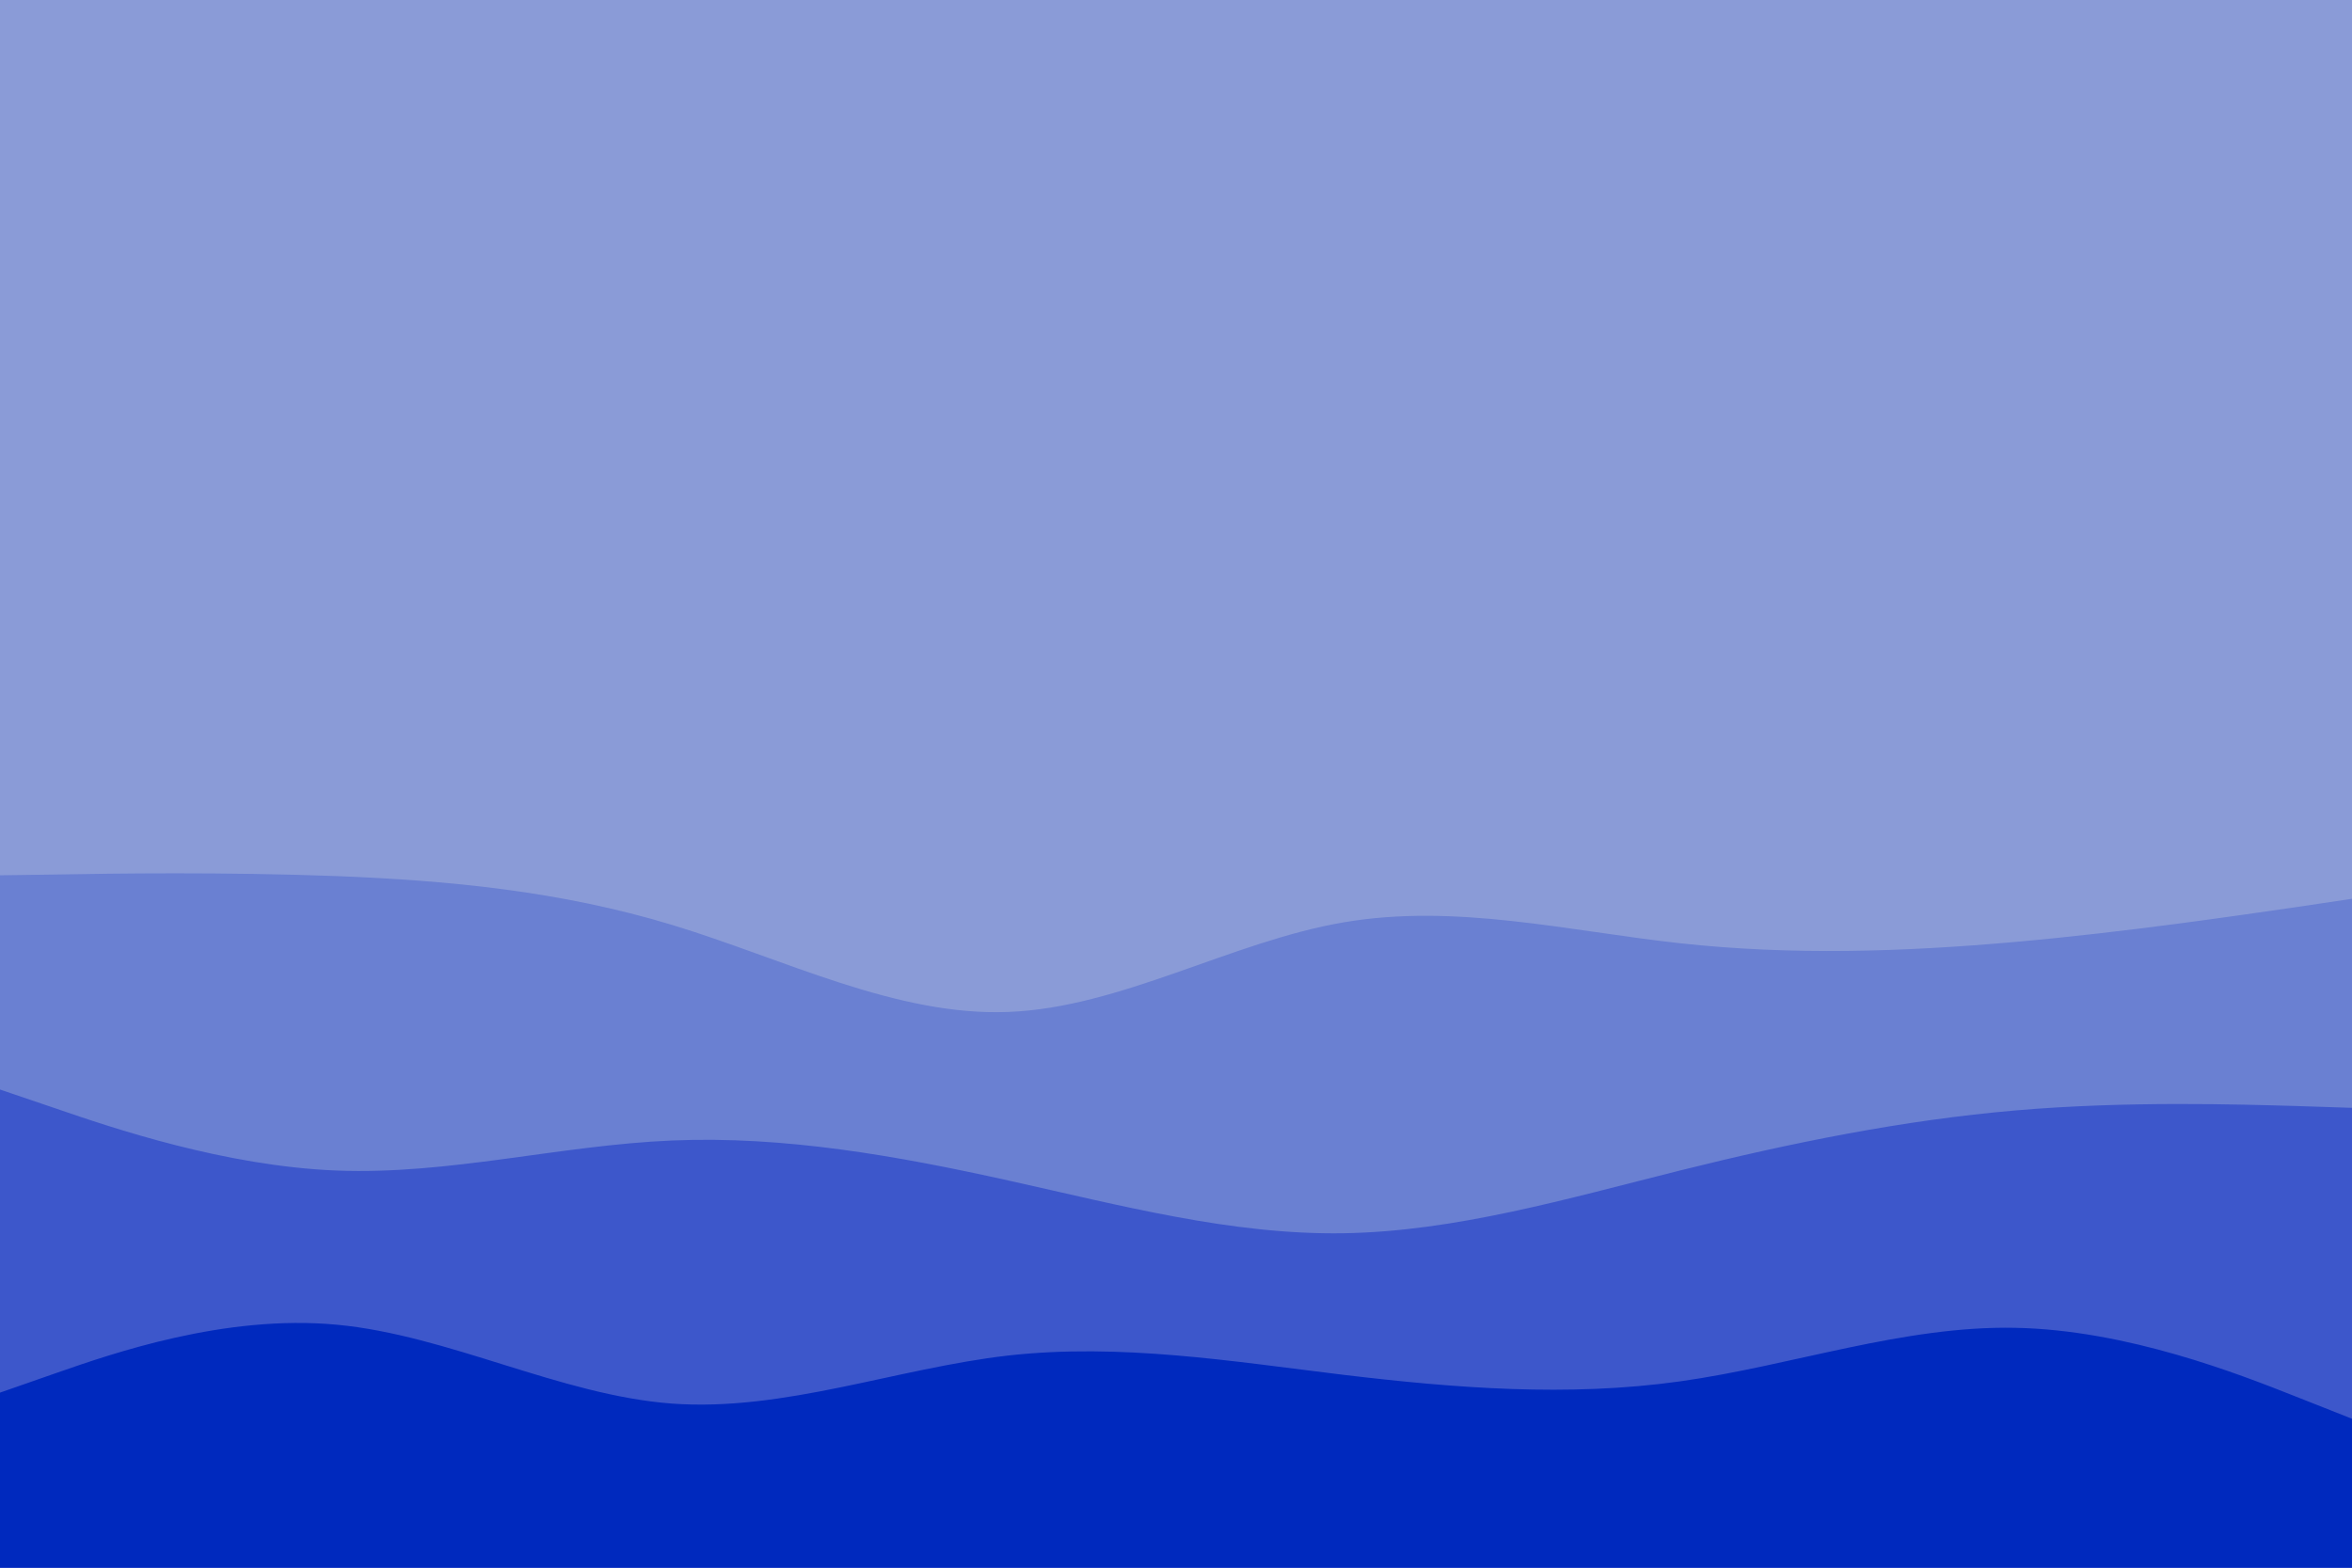<svg id="visual" viewBox="0 0 900 600" width="900" height="600" xmlns="http://www.w3.org/2000/svg" xmlns:xlink="http://www.w3.org/1999/xlink" version="1.1"><rect x="0" y="0" width="900" height="600" fill="#8a9bd7"></rect><path d="M0 335L21.5 334.7C43 334.3 86 333.7 128.8 335.3C171.7 337 214.3 341 257.2 354C300 367 343 389 385.8 387.3C428.7 385.7 471.3 360.3 514.2 353C557 345.7 600 356.3 642.8 361C685.7 365.7 728.3 364.3 771.2 360.5C814 356.7 857 350.3 878.5 347.2L900 344L900 601L878.5 601C857 601 814 601 771.2 601C728.3 601 685.7 601 642.8 601C600 601 557 601 514.2 601C471.3 601 428.7 601 385.8 601C343 601 300 601 257.2 601C214.3 601 171.7 601 128.8 601C86 601 43 601 21.5 601L0 601Z" fill="#6a80d2"></path><path d="M0 417L21.5 424.3C43 431.7 86 446.3 128.8 448C171.7 449.7 214.3 438.3 257.2 436.5C300 434.7 343 442.3 385.8 451.8C428.7 461.3 471.3 472.7 514.2 472C557 471.3 600 458.7 642.8 448C685.7 437.3 728.3 428.7 771.2 425C814 421.3 857 422.7 878.5 423.3L900 424L900 601L878.5 601C857 601 814 601 771.2 601C728.3 601 685.7 601 642.8 601C600 601 557 601 514.2 601C471.3 601 428.7 601 385.8 601C343 601 300 601 257.2 601C214.3 601 171.7 601 128.8 601C86 601 43 601 21.5 601L0 601Z" fill="#3d57cb"></path><path d="M0 533L21.5 525.5C43 518 86 503 128.8 507C171.7 511 214.3 534 257.2 537.2C300 540.3 343 523.7 385.8 518.8C428.7 514 471.3 521 514.2 526.2C557 531.3 600 534.7 642.8 528.7C685.7 522.7 728.3 507.3 771.2 508.2C814 509 857 526 878.5 534.5L900 543L900 601L878.5 601C857 601 814 601 771.2 601C728.3 601 685.7 601 642.8 601C600 601 557 601 514.2 601C471.3 601 428.7 601 385.8 601C343 601 300 601 257.2 601C214.3 601 171.7 601 128.8 601C86 601 43 601 21.5 601L0 601Z" fill="#0029be"></path></svg>